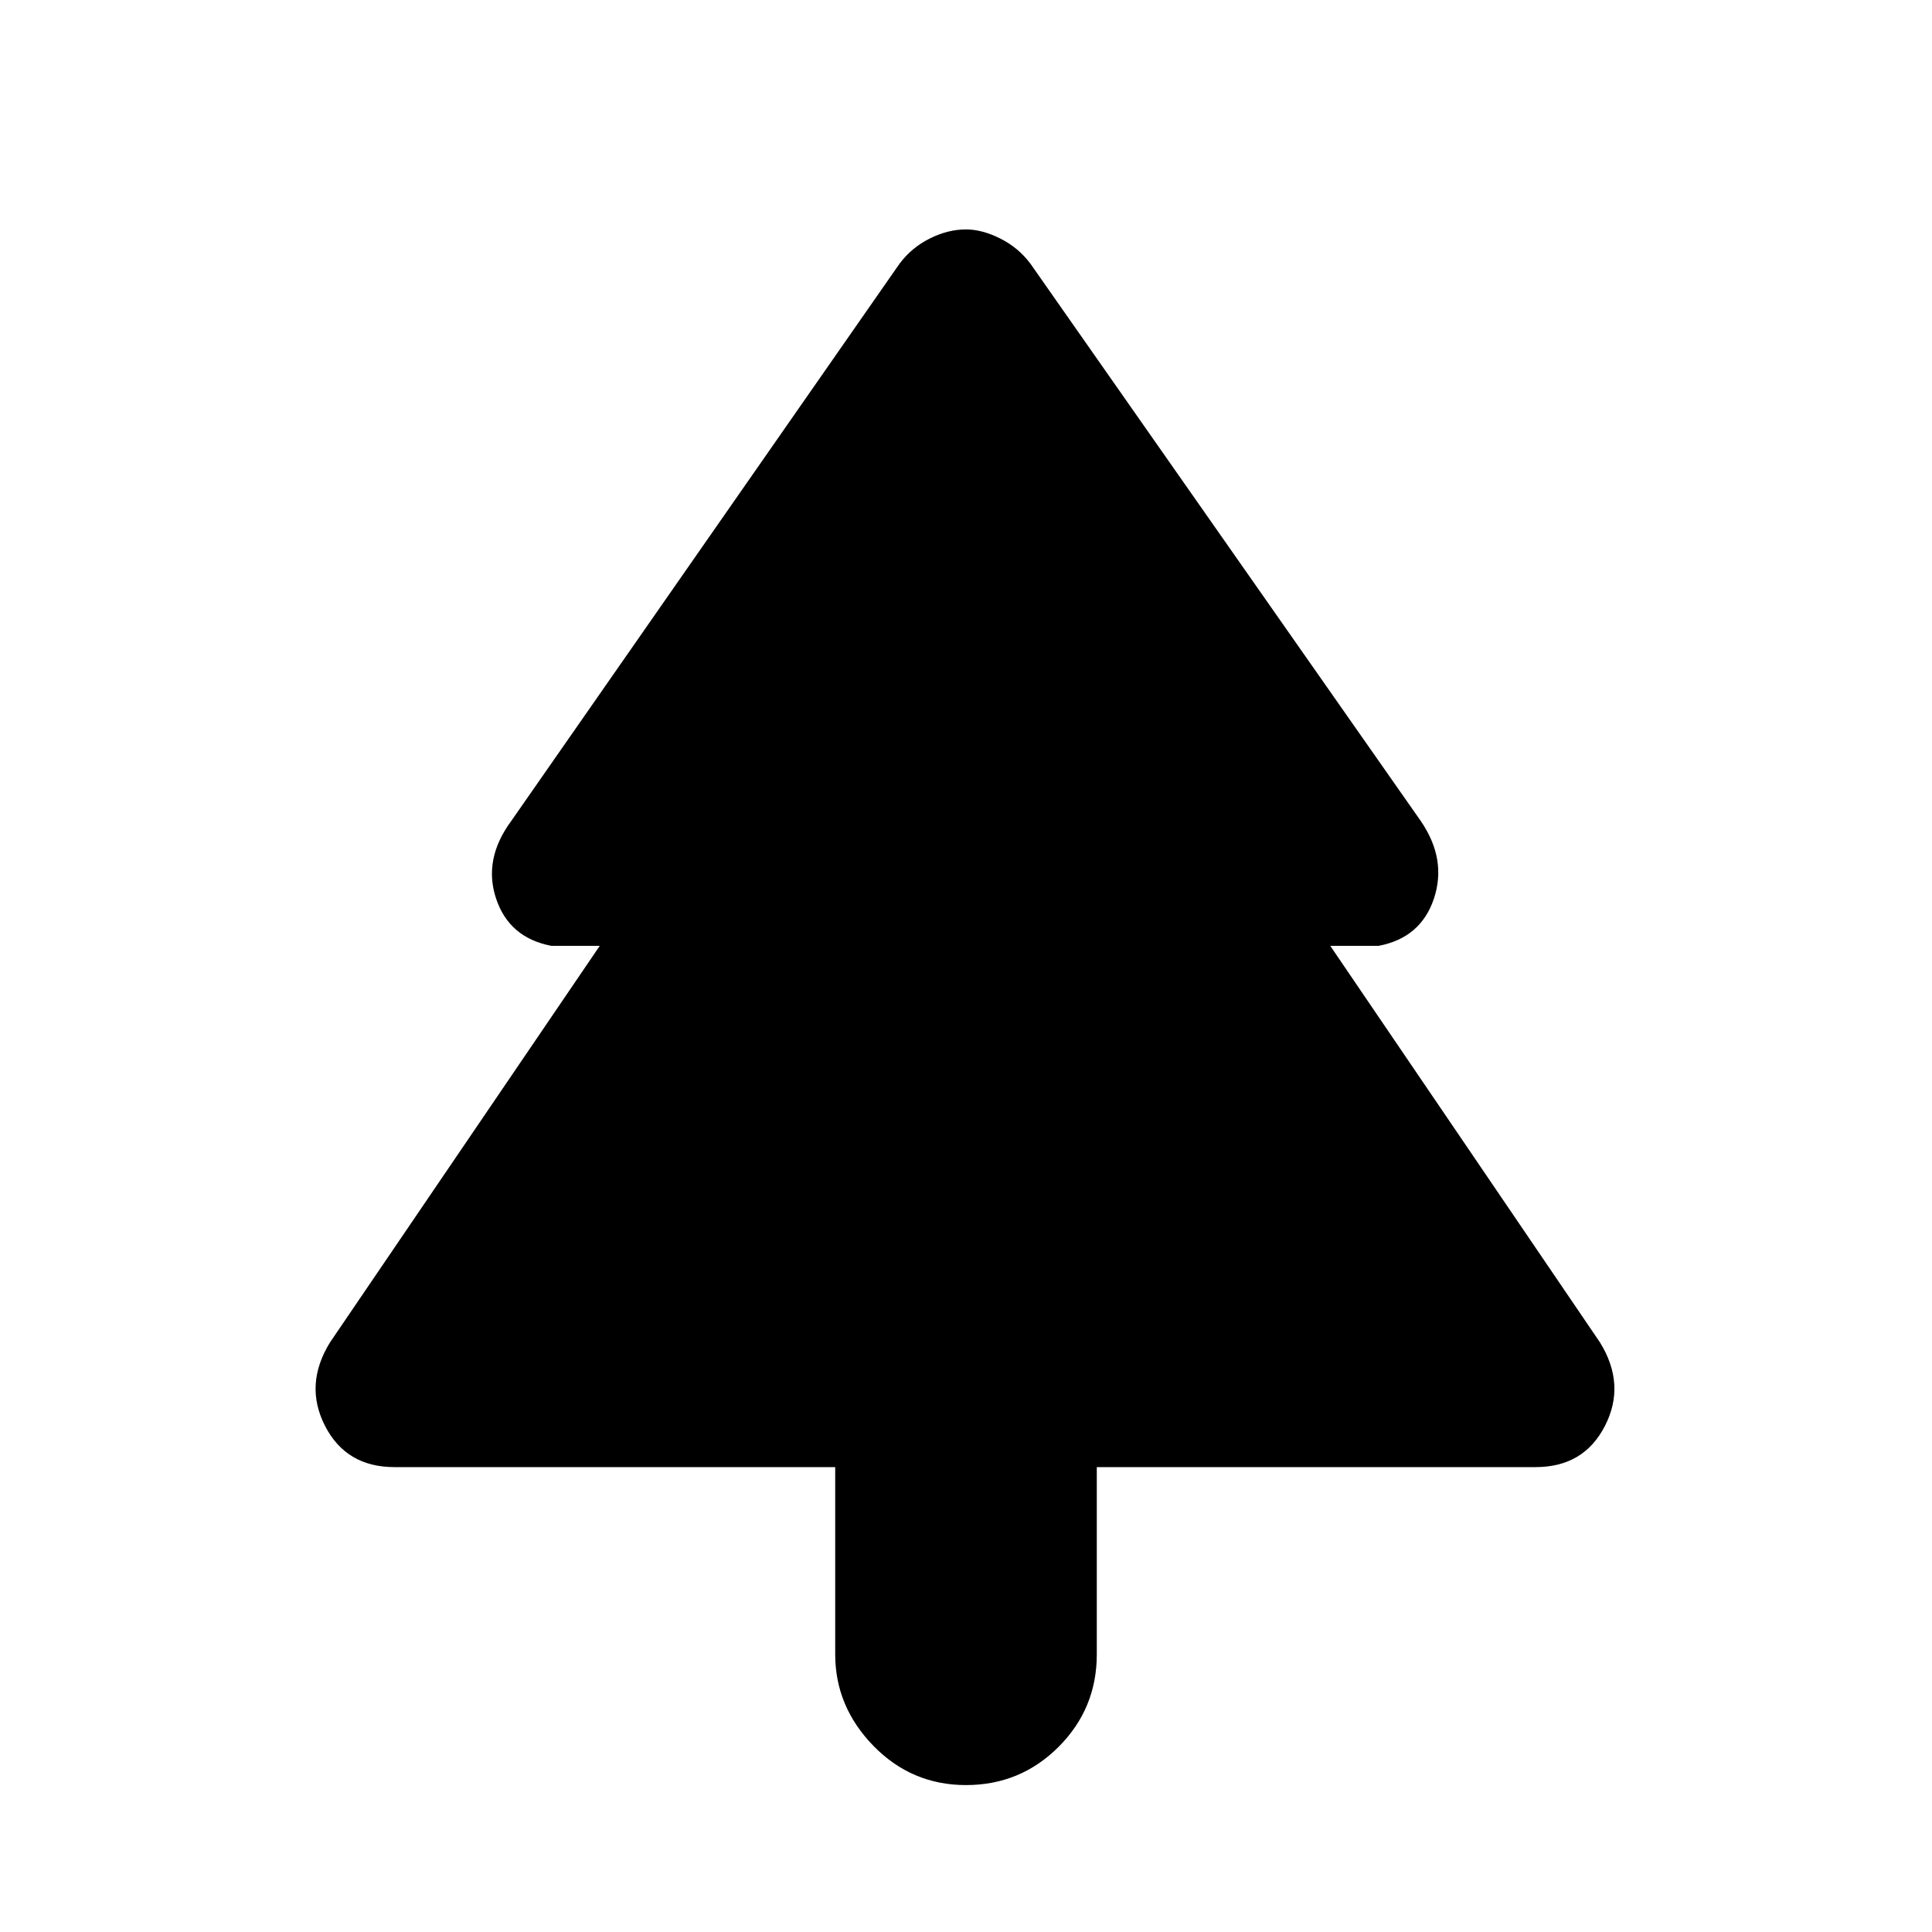 <svg xmlns="http://www.w3.org/2000/svg" height="40" width="40"><path d="M20 36.958Q18.875 36.958 18.083 36.146Q17.292 35.333 17.292 34.25V30.375H8.167Q7.167 30.375 6.729 29.521Q6.292 28.667 6.833 27.792L12.417 19.583H11.417Q10.542 19.417 10.271 18.604Q10 17.792 10.583 17L18.625 5.458Q18.875 5.125 19.25 4.938Q19.625 4.75 20 4.75Q20.333 4.75 20.708 4.938Q21.083 5.125 21.333 5.458L29.417 17Q29.958 17.792 29.688 18.604Q29.417 19.417 28.542 19.583H27.542L33.125 27.792Q33.667 28.667 33.229 29.521Q32.792 30.375 31.792 30.375H22.708V34.25Q22.708 35.375 21.917 36.167Q21.125 36.958 20 36.958Z"/></svg>